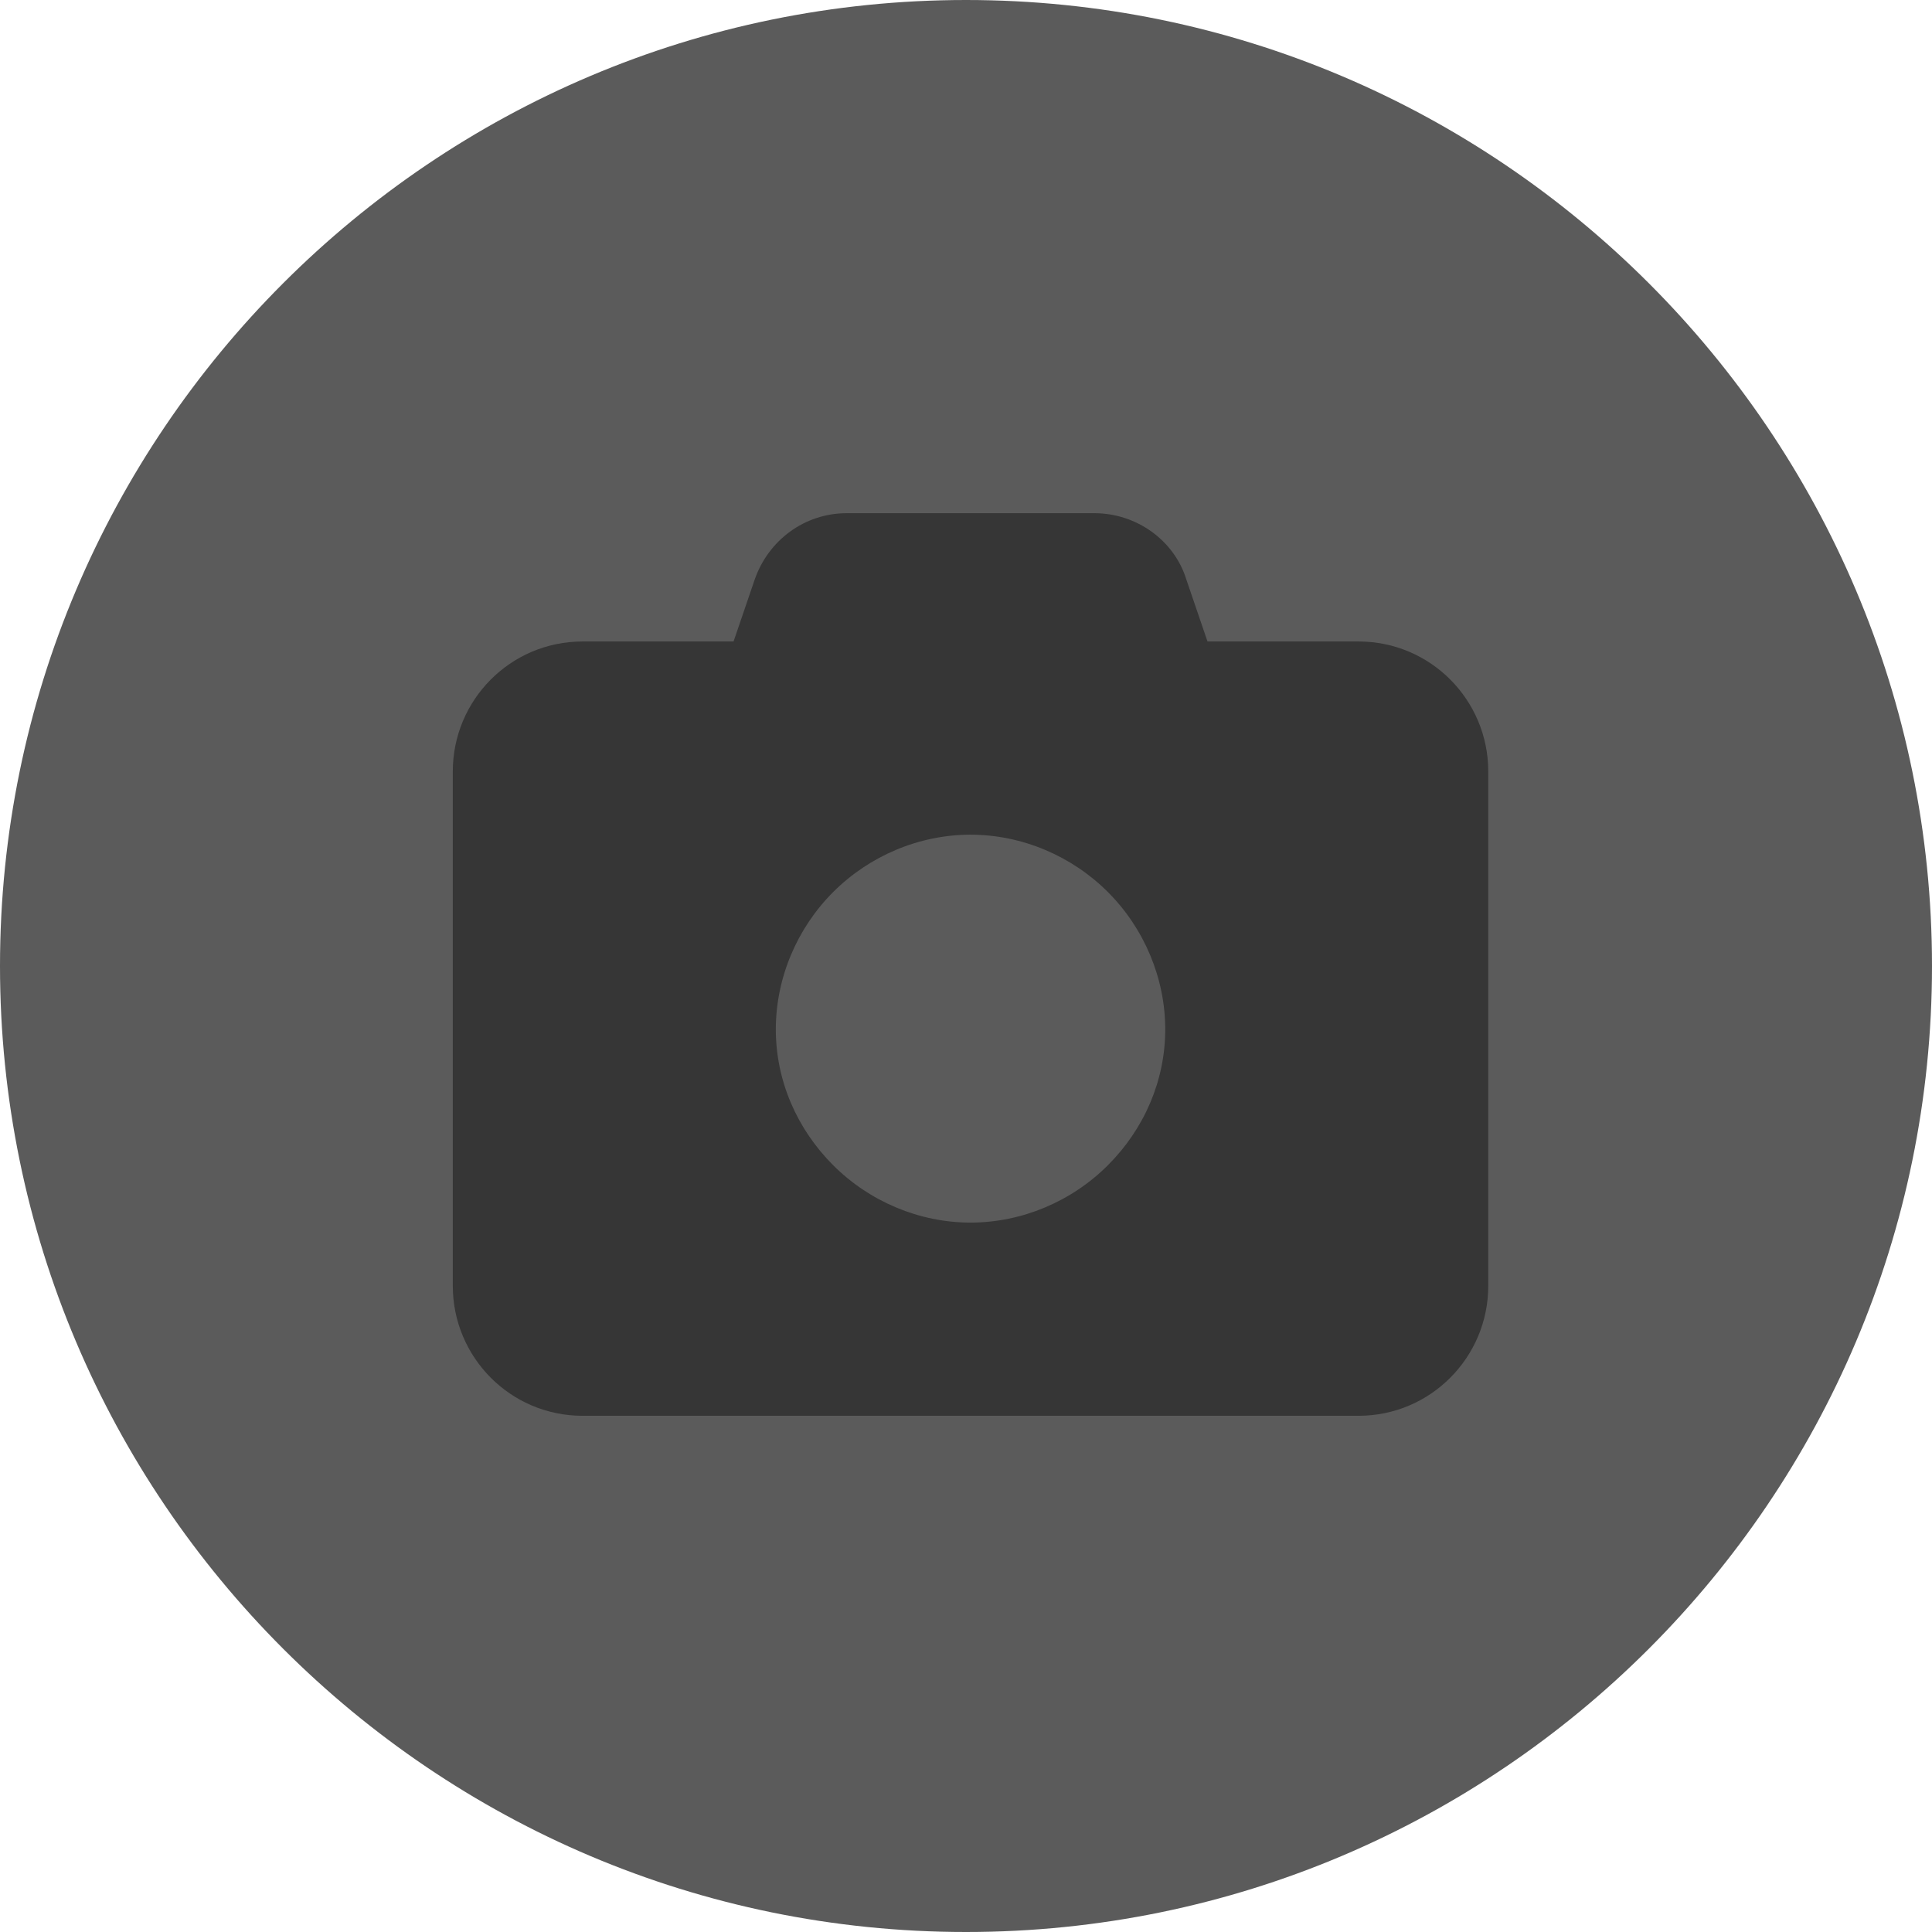 <svg version="1.2" xmlns="http://www.w3.org/2000/svg" viewBox="0 0 128 128" width="512" height="512">
	<title>Nouveau projet</title>
	<style>
		.s0 { fill: #5b5b5b } 
		.s1 { fill: #363636 } 
	</style>
	<g id="Camera">
		<path id="Forme 11 copy" class="s0" d="m0 64c0-35.3 28.7-64 64-64 35.3 0 64 28.7 64 64 0 35.3-28.7 64-64 64-35.3 0-64-28.7-64-64z"/>
		<path id="Forme 8" fill-rule="evenodd" class="s1" d="m56.1 34h16.4c2.8 0 5.3 1.8 6.1 4.4l1.4 4.1h10c4.8 0 8.6 3.9 8.6 8.6v34.1c0 4.7-3.8 8.6-8.6 8.6h-51.4c-4.8 0-8.6-3.9-8.6-8.6v-34.1c0-4.7 3.8-8.6 8.6-8.6h10l1.4-4.1c0.9-2.6 3.3-4.4 6.1-4.4zm-0.9 25.1c-2.4 2.4-3.8 5.7-3.8 9.1 0 3.4 1.4 6.6 3.8 9 2.4 2.4 5.7 3.8 9.1 3.8 3.4 0 6.7-1.4 9.1-3.8 2.4-2.4 3.8-5.6 3.8-9 0-3.4-1.4-6.7-3.8-9.1-2.4-2.4-5.7-3.8-9.1-3.8-3.4 0-6.7 1.4-9.1 3.8z"/>
	</g>
</svg>